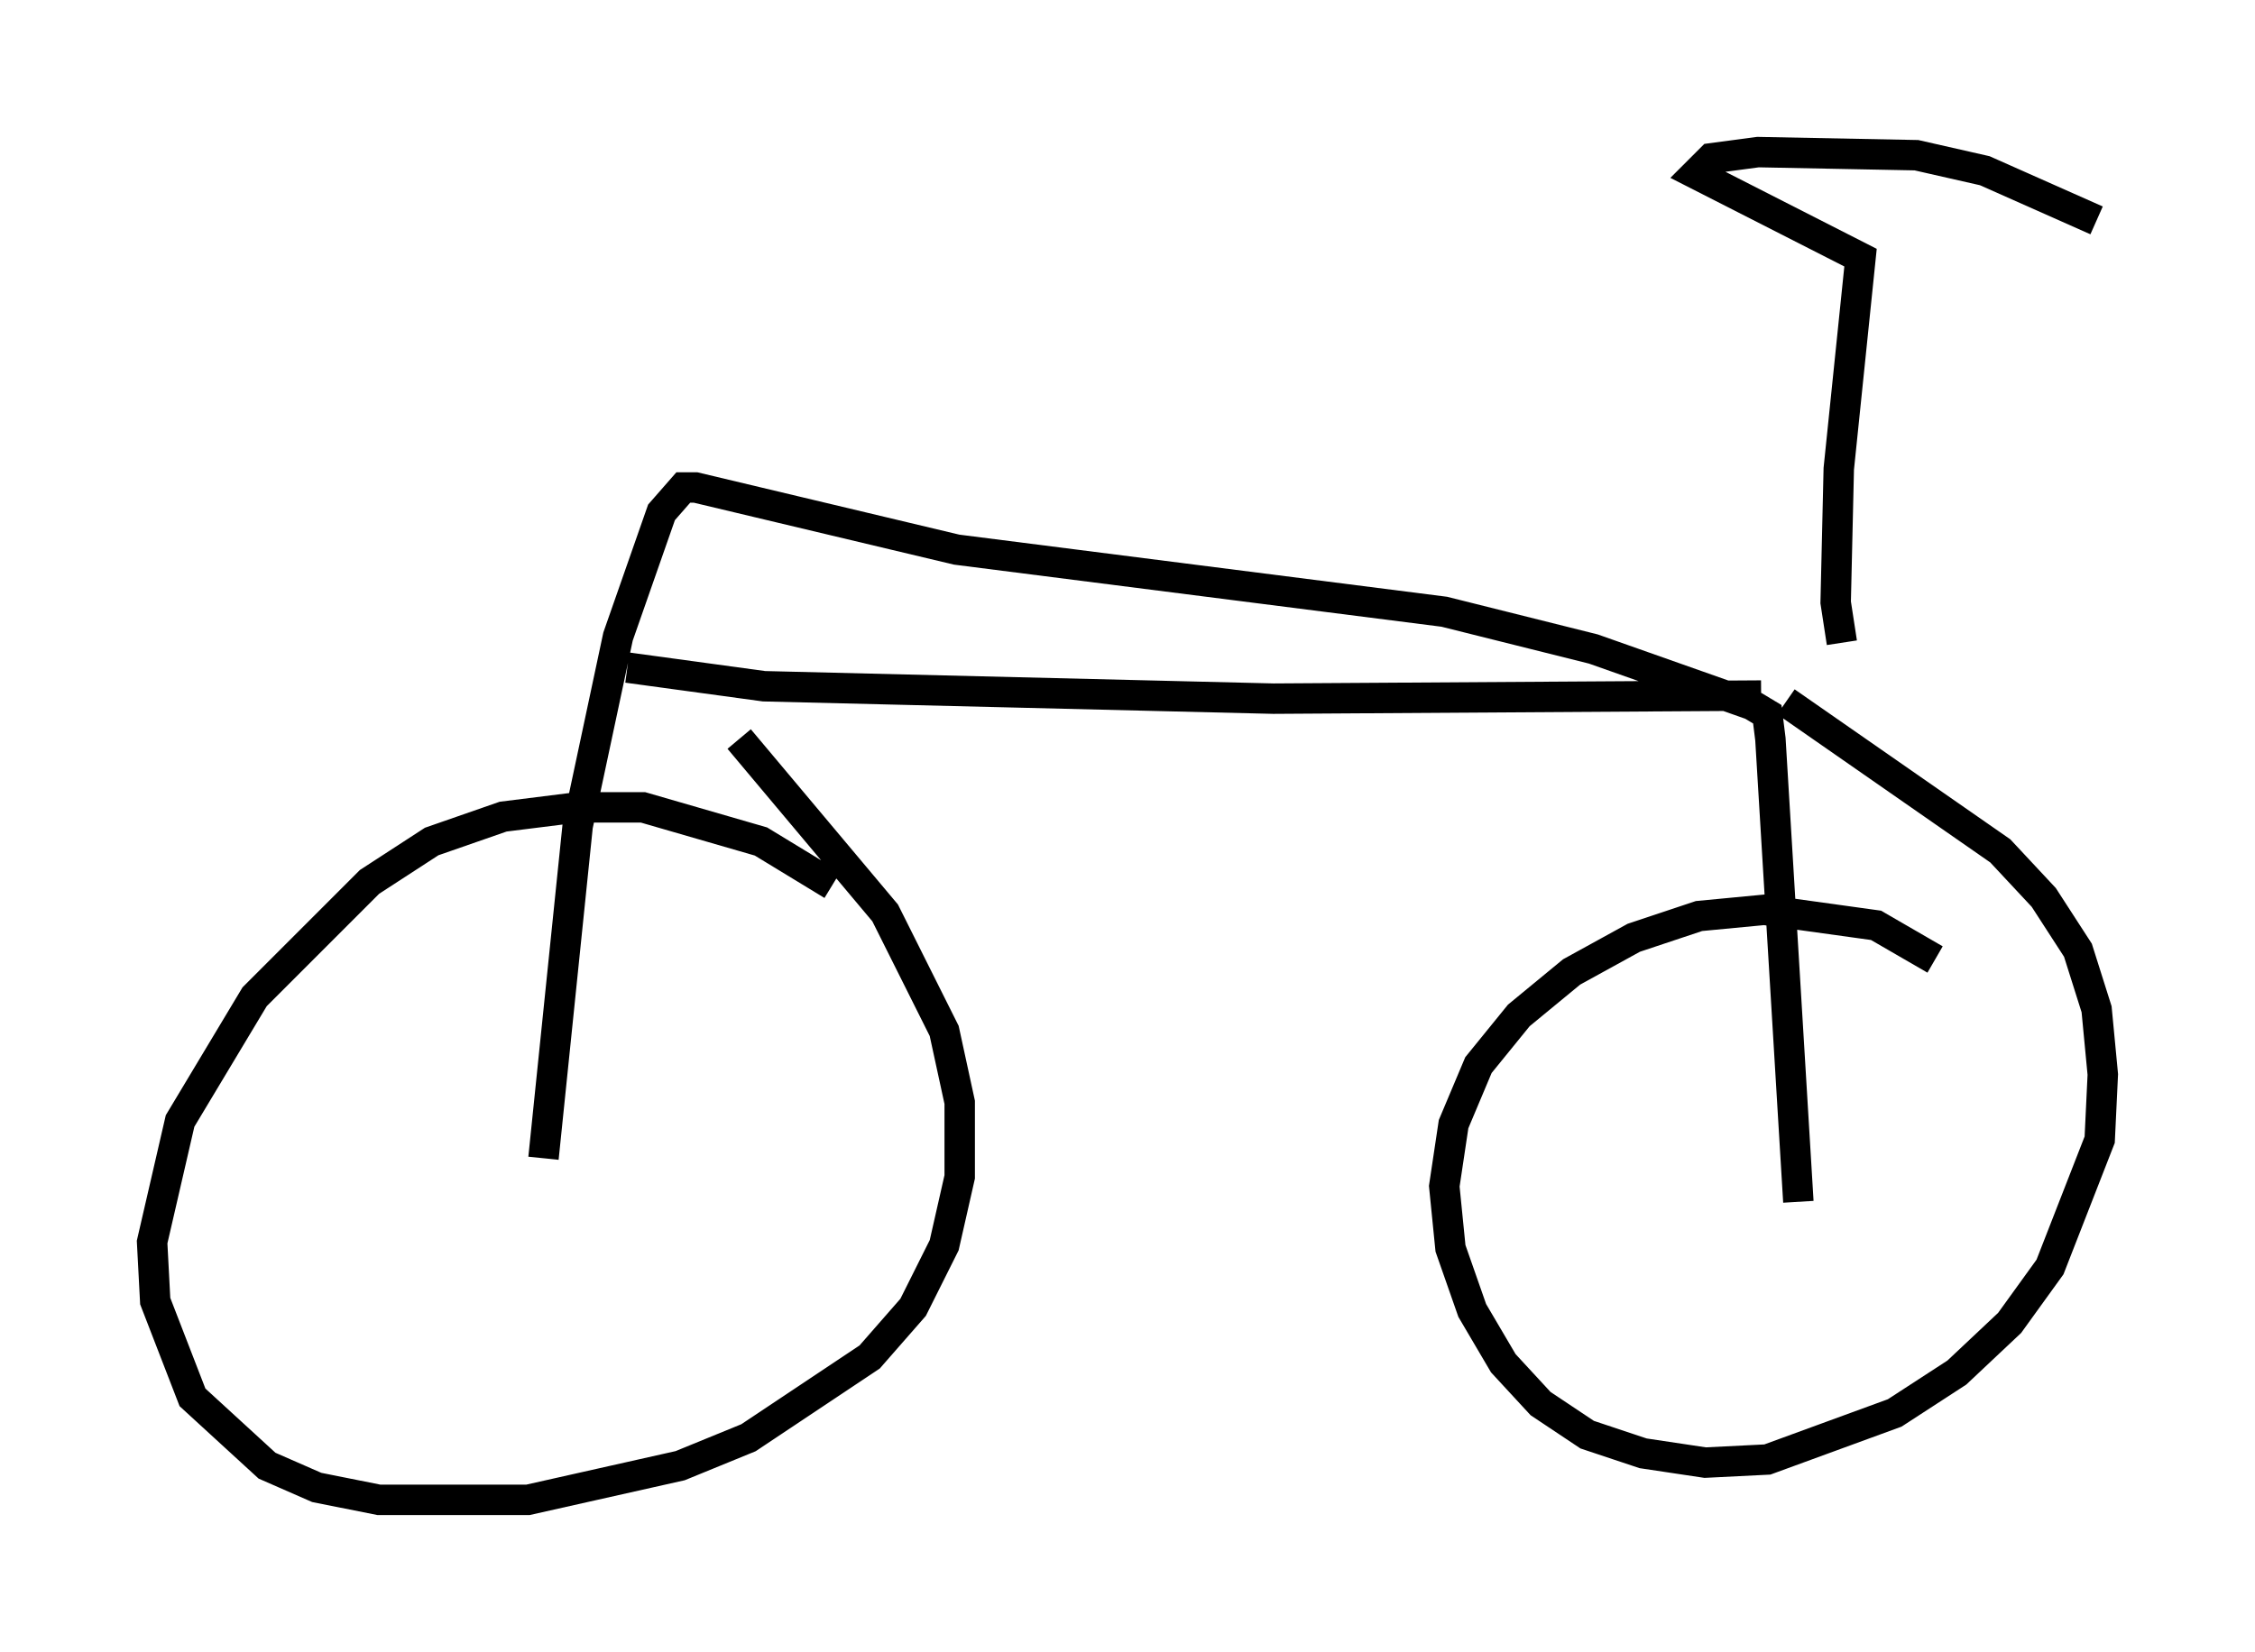 <?xml version="1.0" encoding="utf-8" ?>
<svg baseProfile="full" height="54.305" version="1.1" width="74.109" xmlns="http://www.w3.org/2000/svg" xmlns:ev="http://www.w3.org/2001/xml-events" xmlns:xlink="http://www.w3.org/1999/xlink"><defs /><rect fill="white" height="54.305" width="74.109" x="0" y="0" /><path d="M28.071, 29.909 m-0.715, -0.817 l-2.348, -1.429 -3.879, -1.123 l-2.144, 0.0 -2.45, 0.306 l-2.348, 0.817 -2.042, 1.327 l-3.777, 3.777 -2.45, 4.083 l-0.919, 3.981 0.102, 1.94 l1.225, 3.165 2.45, 2.246 l1.633, 0.715 2.042, 0.408 l4.9, 0.0 5.002, -1.123 l2.246, -0.919 3.981, -2.654 l1.429, -1.633 1.021, -2.042 l0.51, -2.246 0.0, -2.45 l-0.51, -2.348 -1.94, -3.879 l-4.798, -5.717 m39.303, 7.248 l-1.94, -1.123 -3.675, -0.51 l-2.144, 0.204 -2.144, 0.715 l-2.042, 1.123 -1.735, 1.429 l-1.327, 1.633 -0.817, 1.94 l-0.306, 2.042 0.204, 2.042 l0.715, 2.042 1.021, 1.735 l1.225, 1.327 1.531, 1.021 l1.838, 0.613 2.042, 0.306 l2.042, -0.102 4.185, -1.531 l2.042, -1.327 1.735, -1.633 l1.327, -1.838 1.633, -4.185 l0.102, -2.144 -0.204, -2.144 l-0.613, -1.94 -1.123, -1.735 l-1.429, -1.531 -7.044, -4.9 m0.408, 16.436 l-0.919, -15.211 -0.102, -0.817 l-0.51, -0.306 -5.206, -1.838 l-4.9, -1.225 -16.027, -2.042 l-8.575, -2.042 -0.408, 0.0 l-0.715, 0.817 -1.429, 4.083 l-1.327, 6.227 -1.123, 10.923 m40.017, -15.211 l-16.027, 0.102 -16.742, -0.408 l-4.492, -0.613 m39.915, -0.817 l-0.204, -1.327 0.102, -4.39 l0.715, -6.942 -5.41, -2.756 l0.51, -0.51 1.531, -0.204 l5.206, 0.102 2.246, 0.51 l3.675, 1.633 " fill="none" stroke="black" stroke-width="1" /></svg>